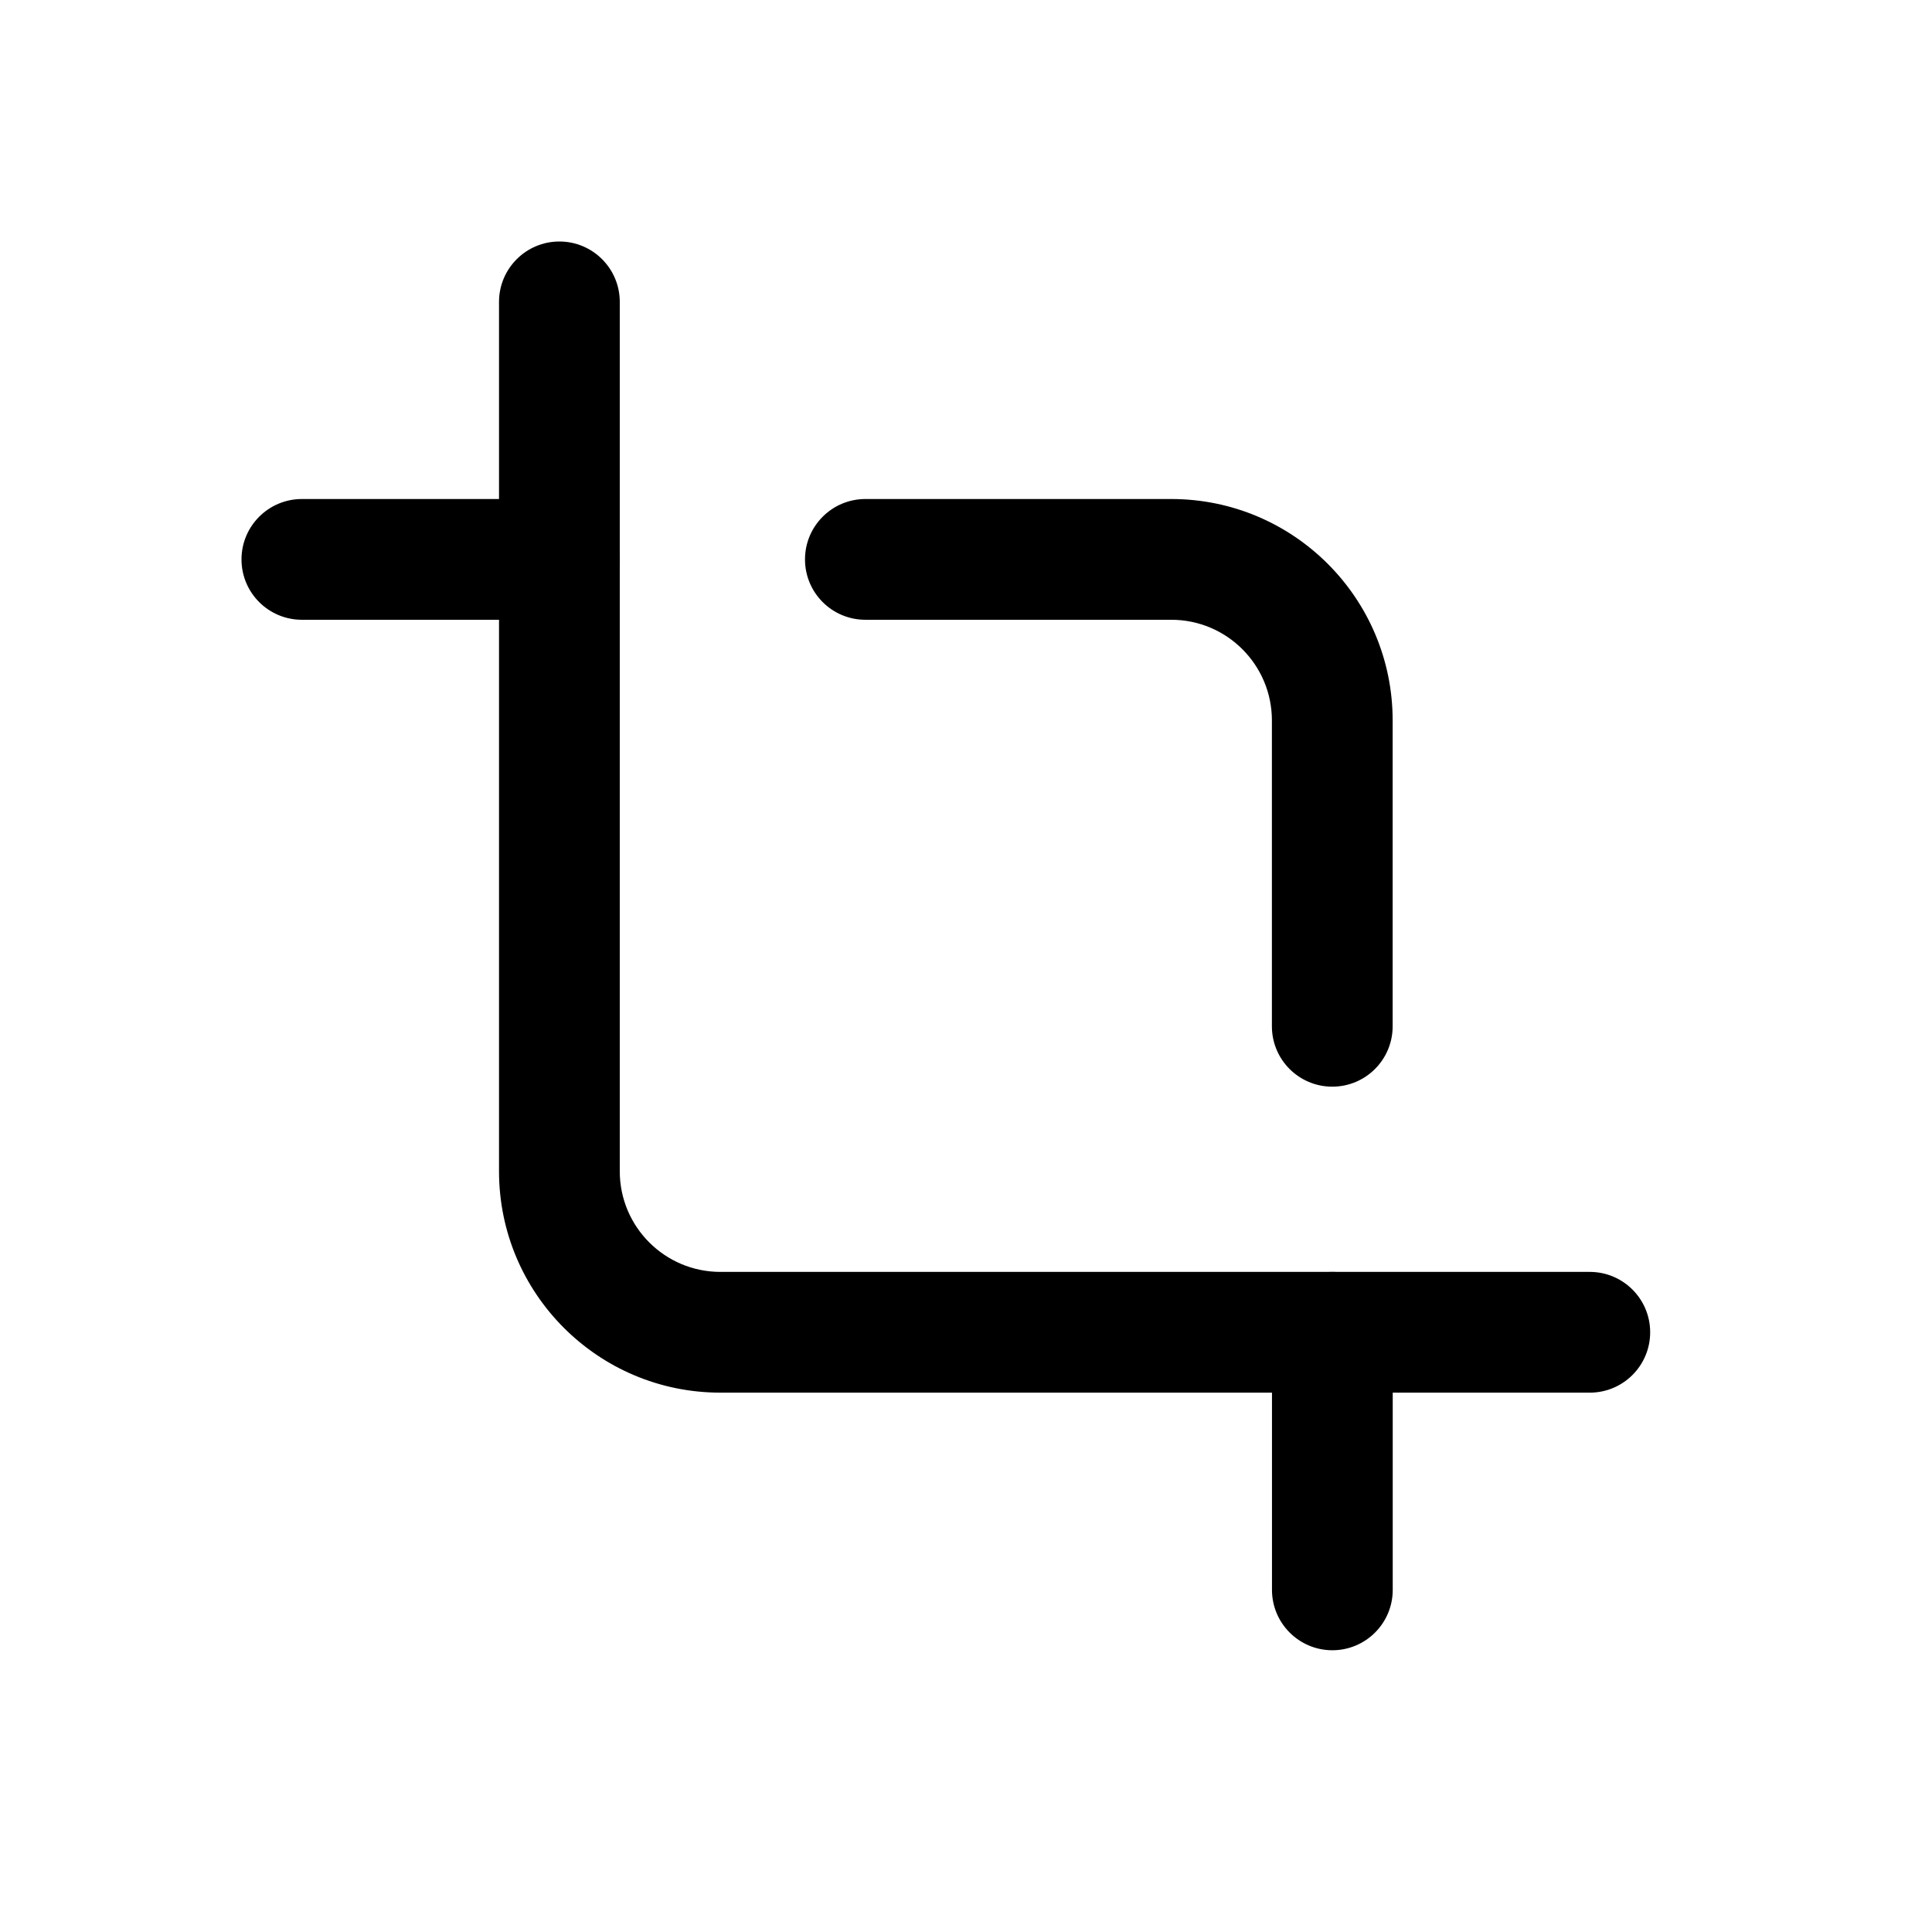 <svg width="24" height="24" viewBox="0 0 24 24" fill="none" xmlns="http://www.w3.org/2000/svg">
<path d="M16.551 15.8C16.137 15.8 15.801 16.136 15.801 16.55V19.75C15.801 20.164 16.137 20.5 16.551 20.5C16.965 20.5 17.301 20.164 17.301 19.75V16.55C17.301 16.136 16.965 15.8 16.551 15.8Z" fill="black"/>
<path d="M3 6.949C3 7.364 3.336 7.699 3.75 7.699H6.95C7.364 7.699 7.7 7.364 7.7 6.949C7.7 6.535 7.364 6.199 6.95 6.199H3.75C3.336 6.199 3 6.535 3 6.949Z" fill="black"/>
<path d="M10 6.949C10 7.364 10.336 7.699 10.75 7.699H14.55C15.24 7.699 15.8 8.259 15.8 8.949V12.749C15.8 13.164 16.136 13.499 16.55 13.499C16.964 13.499 17.3 13.164 17.3 12.749V8.949C17.3 7.431 16.069 6.199 14.55 6.199H10.75C10.336 6.199 10 6.535 10 6.949Z" fill="black"/>
<path d="M6.949 3C6.535 3 6.199 3.336 6.199 3.75V14.55C6.199 16.069 7.43 17.3 8.949 17.3H19.749C20.163 17.3 20.499 16.964 20.499 16.55C20.499 16.136 20.163 15.8 19.749 15.8H8.949C8.259 15.8 7.699 15.24 7.699 14.55V3.75C7.699 3.336 7.363 3 6.949 3Z" fill="black"/>
</svg>
